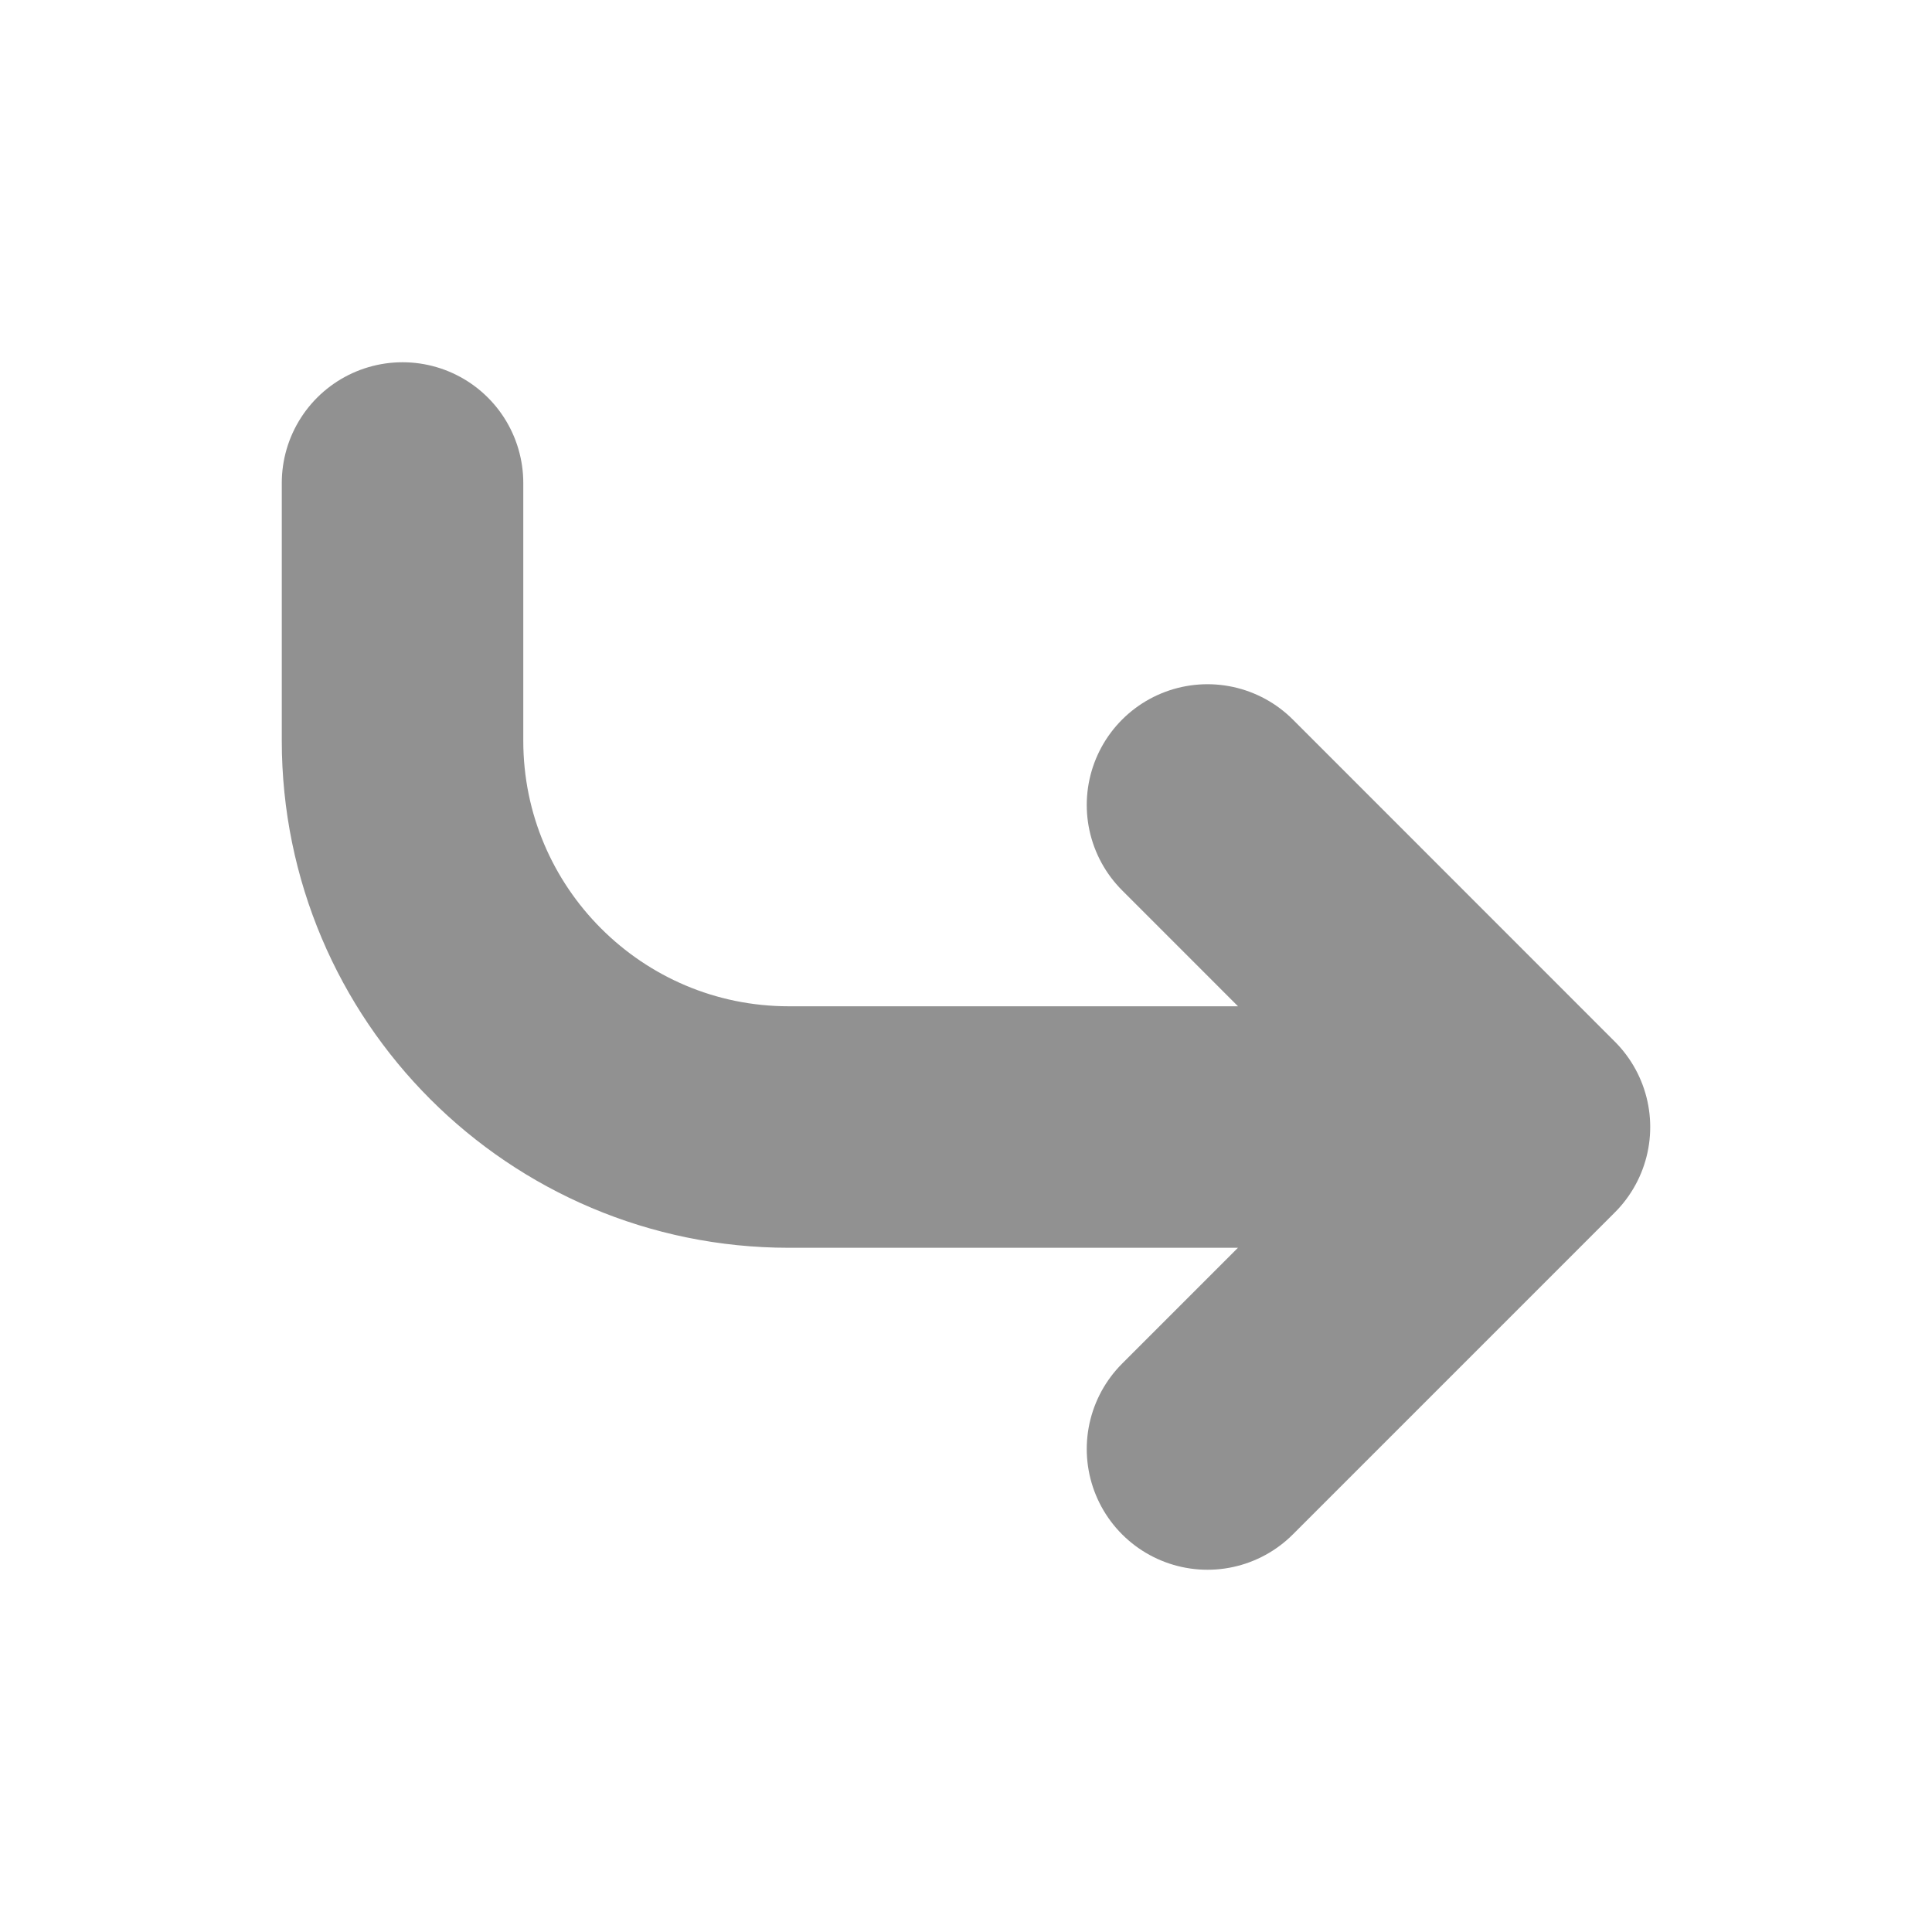 <svg width="20" height="20" viewBox="0 0 20 20" fill="none" xmlns="http://www.w3.org/2000/svg">
<path d="M4.167 5L4.167 7.667C4.167 9.876 5.958 11.667 8.167 11.667L15.833 11.667M15.833 11.667L12.5 15M15.833 11.667L12.5 8.333" stroke="#919191" stroke-width="2.5" stroke-linecap="round" stroke-linejoin="round"/>
</svg>
